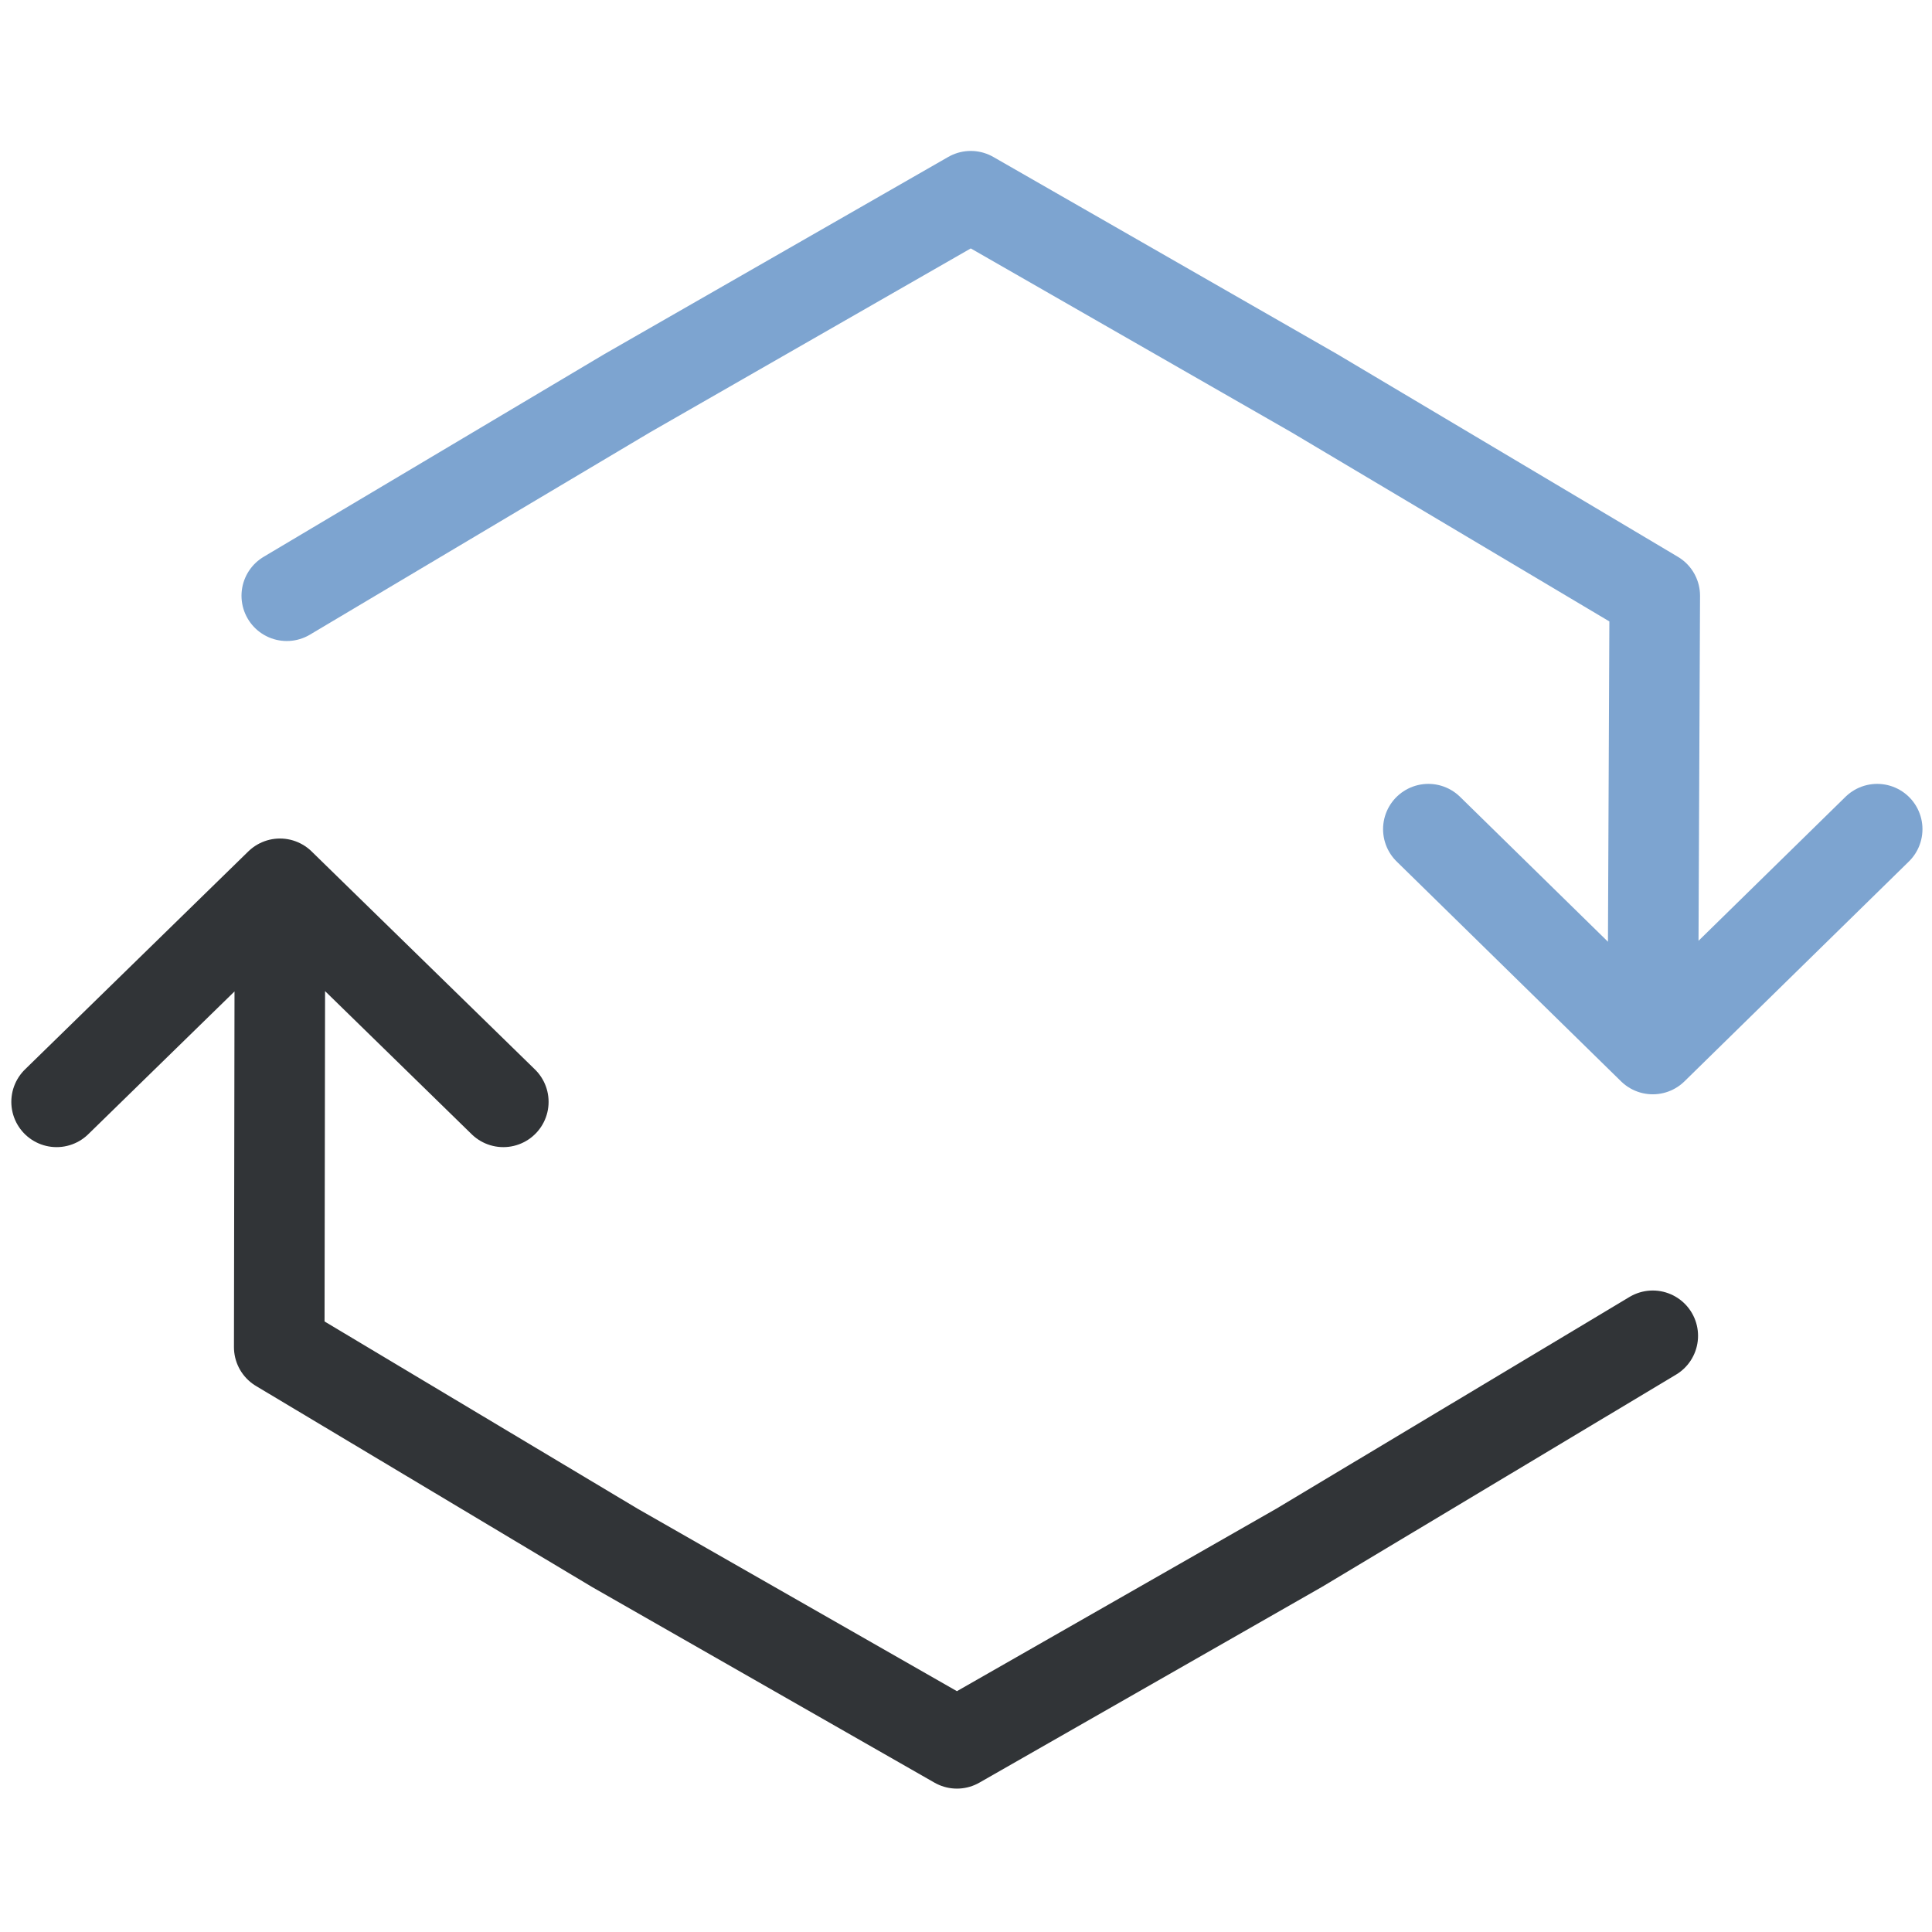 <svg width="256" height="256" viewBox="0 0 256 256" fill="none" xmlns="http://www.w3.org/2000/svg">
<path d="M219 139L219.264 78.938L174.156 52.104L128.632 26L83.108 52.104L38 78.938M219 139L248.736 109.868M219 139L189.264 109.868" stroke="#7DA4D0" stroke-width="12" stroke-linecap="round" stroke-linejoin="round"/>
<path d="M37.096 117.109L37 178.5L81.49 205.111L126.798 231L172.106 205.111L219 177M37.096 117.109L7.5 146M37.096 117.109L66.691 146" stroke="#313437" stroke-width="12" stroke-linecap="round" stroke-linejoin="round"/>
</svg>
